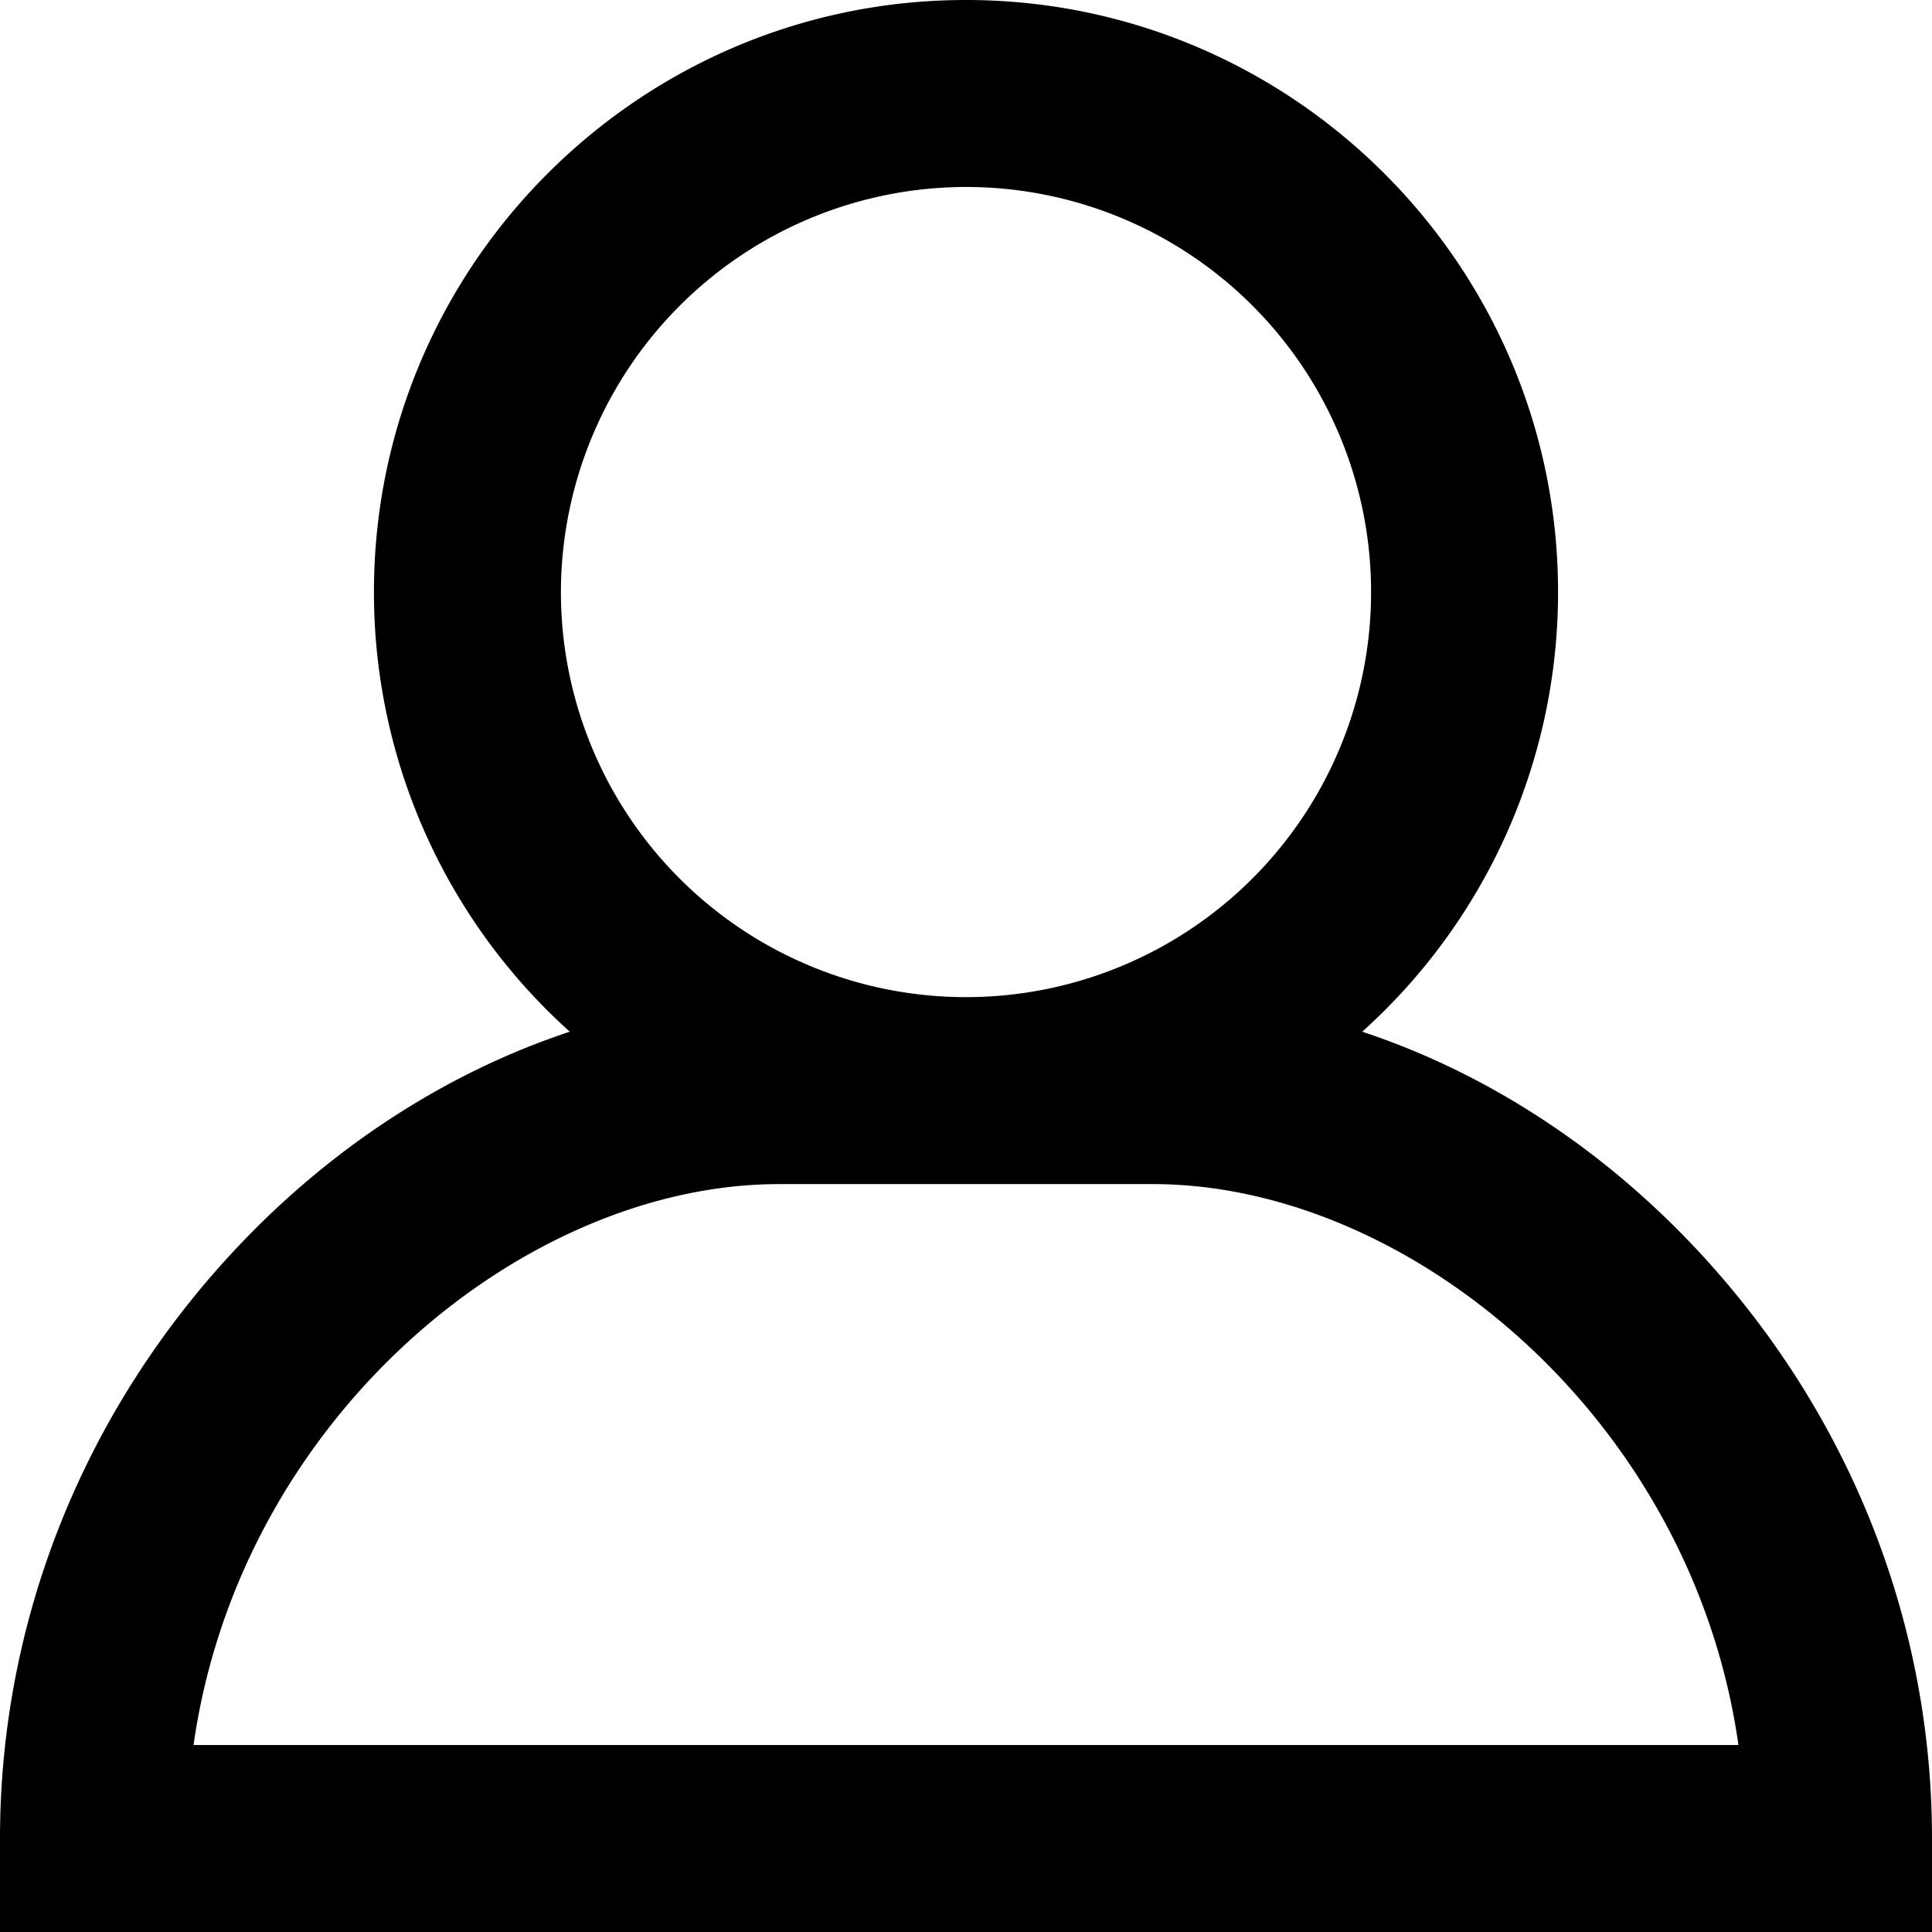 <svg xmlns="http://www.w3.org/2000/svg" viewBox="0 0 512 512"><title>Ресурс 1</title><g id="Слой_2" data-name="Слой 2"><g id="Layer_1" data-name="Layer 1"><path d="M448.6,330C423.32,303.35,393,284,361,273.41A156.54,156.54,0,0,0,412.9,156.9C412.9,70.39,342.52,0,256,0S99.1,70.39,99.1,156.9A156.55,156.55,0,0,0,151,273.41C119,284,88.68,303.36,63.4,330,22.52,373.11,0,428.94,0,487.23V512H512V487.23C512,428.94,489.48,373.11,448.6,330ZM256,49.55A107.35,107.35,0,1,1,148.65,156.9,107.48,107.48,0,0,1,256,49.55ZM51.29,462.45c12.3-86.57,87.4-148.65,155.16-148.65h99.1c67.76,0,142.86,62.08,155.16,148.65Z"/></g></g></svg>